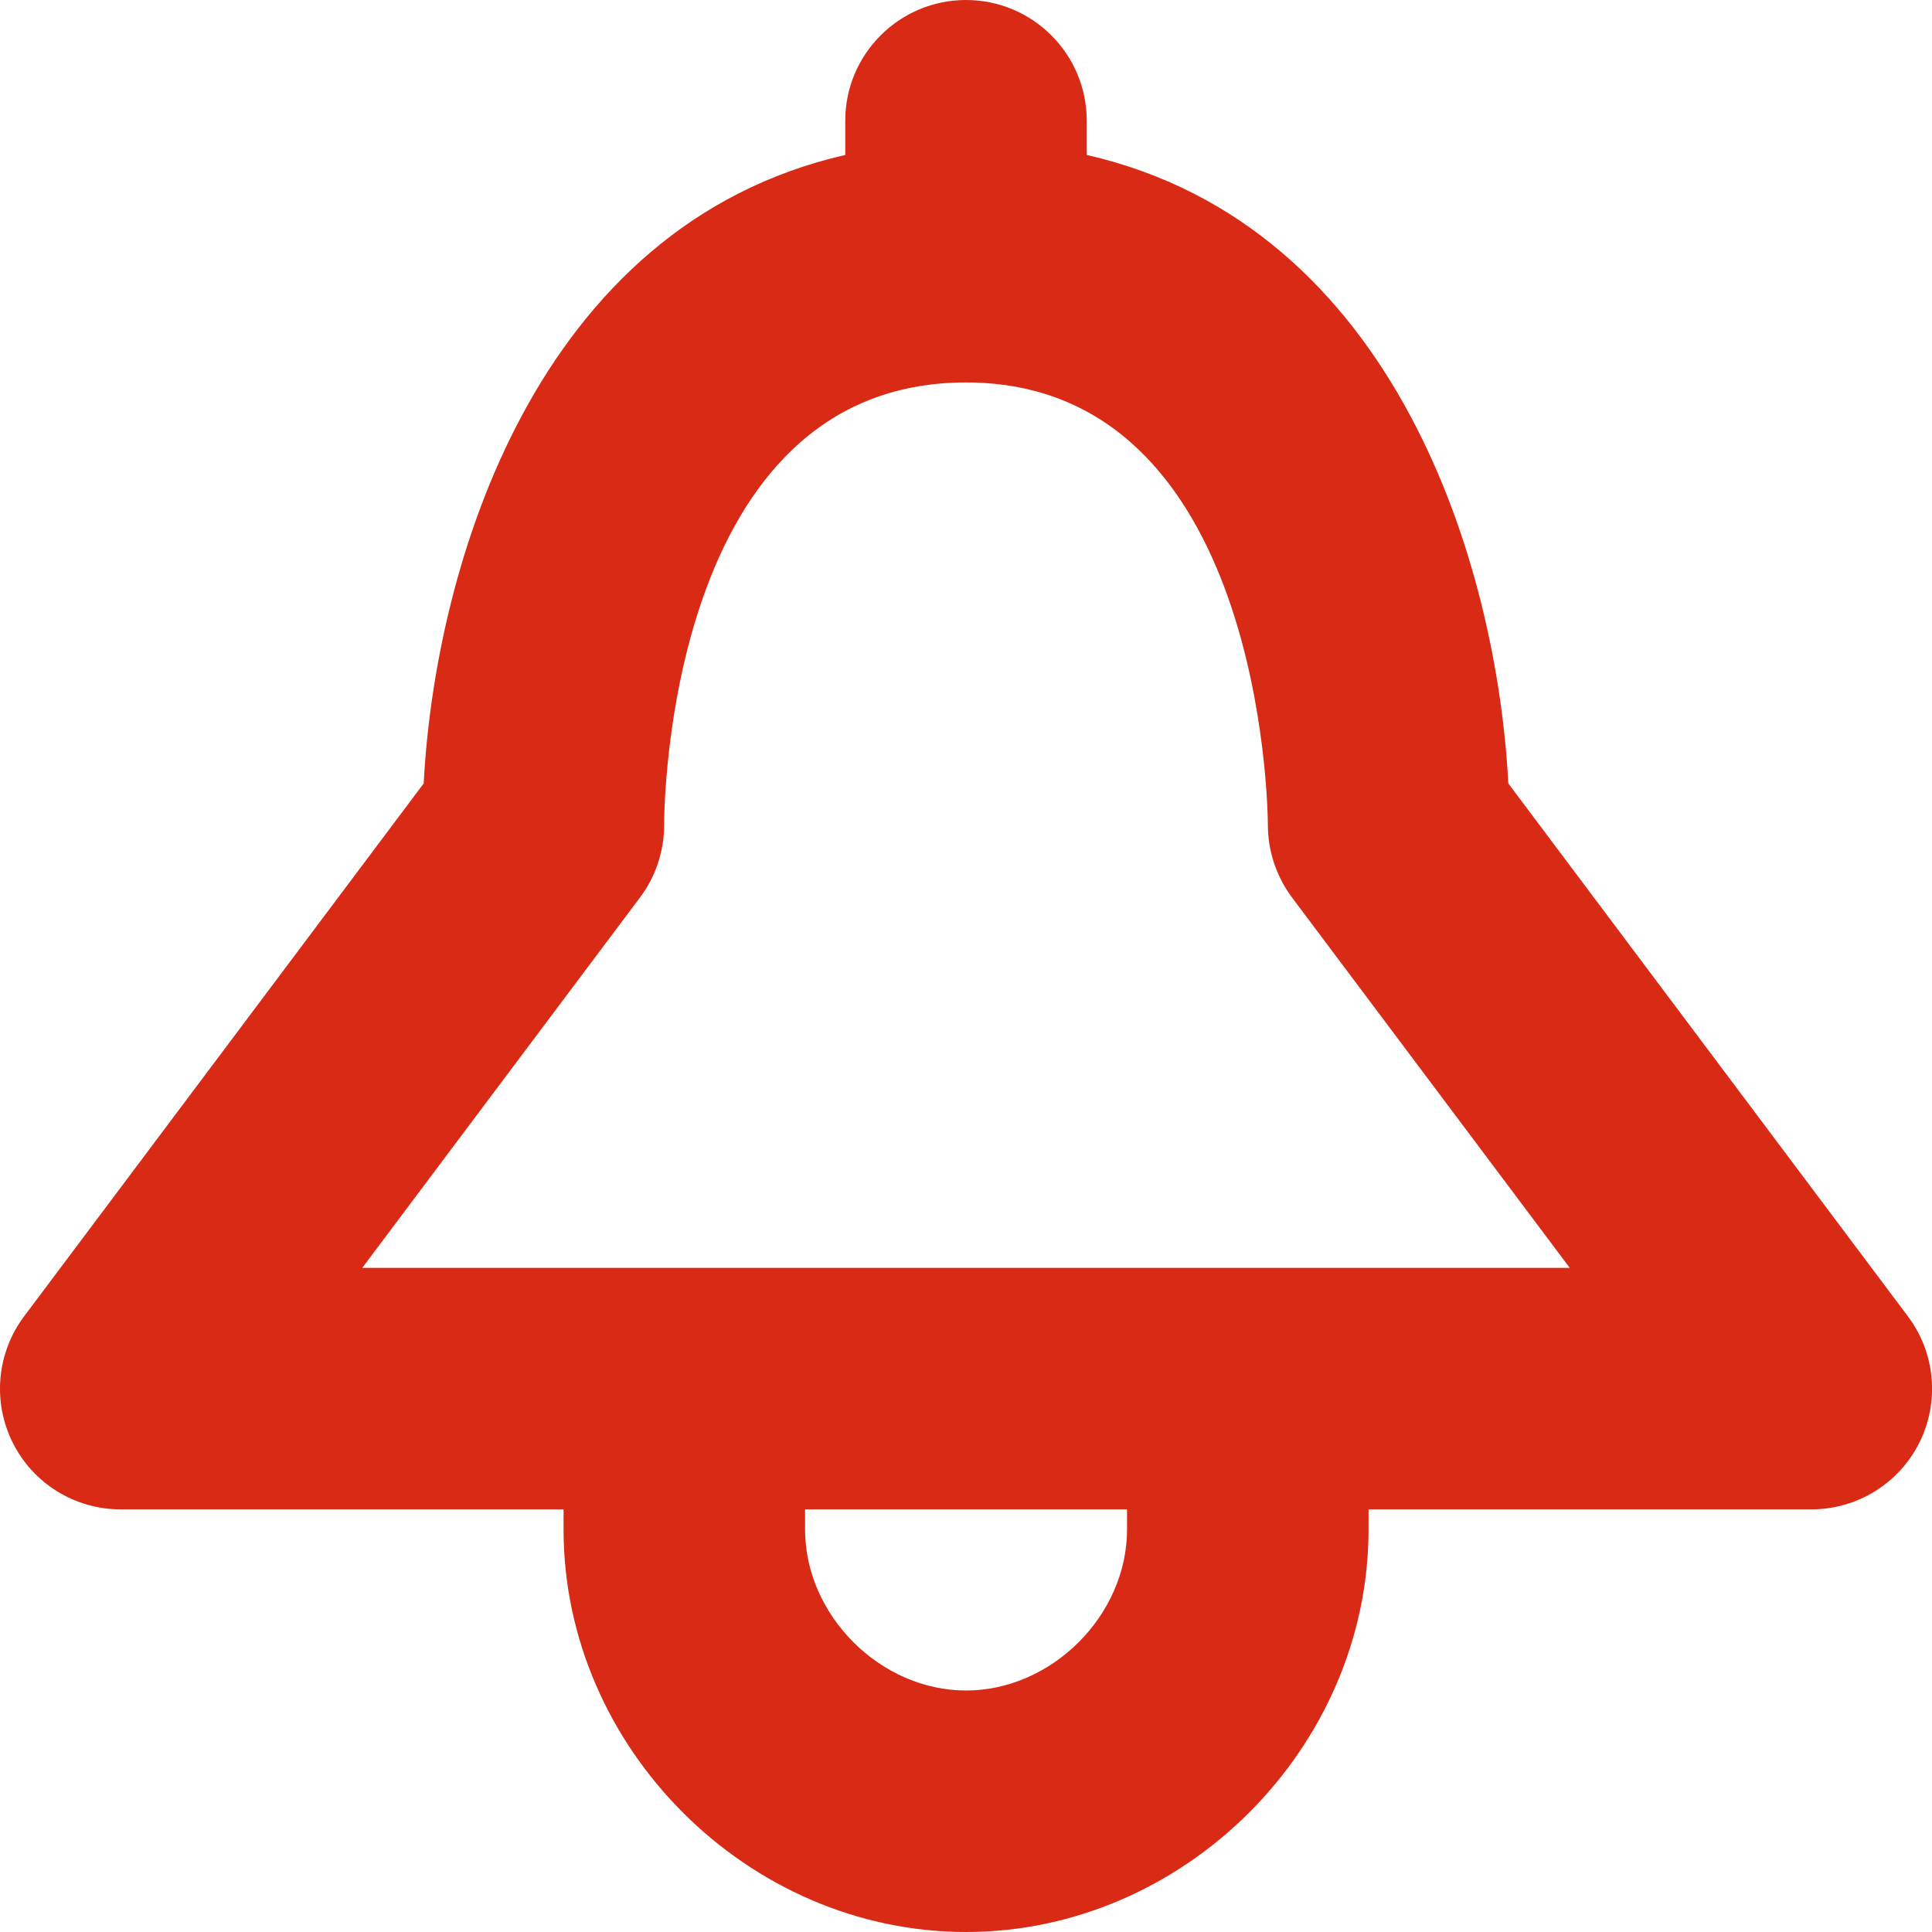<svg width="20" height="20" viewBox="0 0 20 20" fill="none" xmlns="http://www.w3.org/2000/svg">
<path fill-rule="evenodd" clip-rule="evenodd" d="M0.132 14.935C0.344 15.359 0.776 15.625 1.25 15.625H5.834V15.834C5.834 18.093 7.741 20 10 20C12.259 20 14.167 18.093 14.167 15.834V15.625H18.75C19.224 15.625 19.656 15.359 19.869 14.935C20.08 14.511 20.035 14.005 19.75 13.626L15.614 8.11C15.497 5.857 14.456 2.337 11.25 1.604V1.25C11.25 0.56 10.69 0 10 0C9.31 0 8.75 0.56 8.75 1.25V1.604C5.545 2.337 4.504 5.857 4.386 8.11L0.25 13.626C-0.034 14.005 -0.08 14.511 0.132 14.935ZM6.625 9.291C6.787 9.075 6.875 8.812 6.875 8.541C6.875 8.355 6.911 3.959 10 3.959C13.065 3.959 13.124 8.357 13.125 8.541C13.125 8.812 13.214 9.075 13.375 9.291L16.25 13.125H3.75L6.625 9.291ZM10 17.5C10.889 17.5 11.667 16.721 11.667 15.834V15.625H8.334V15.834C8.334 16.721 9.112 17.5 10 17.5Z" fill="#D82A15"/>
</svg>
